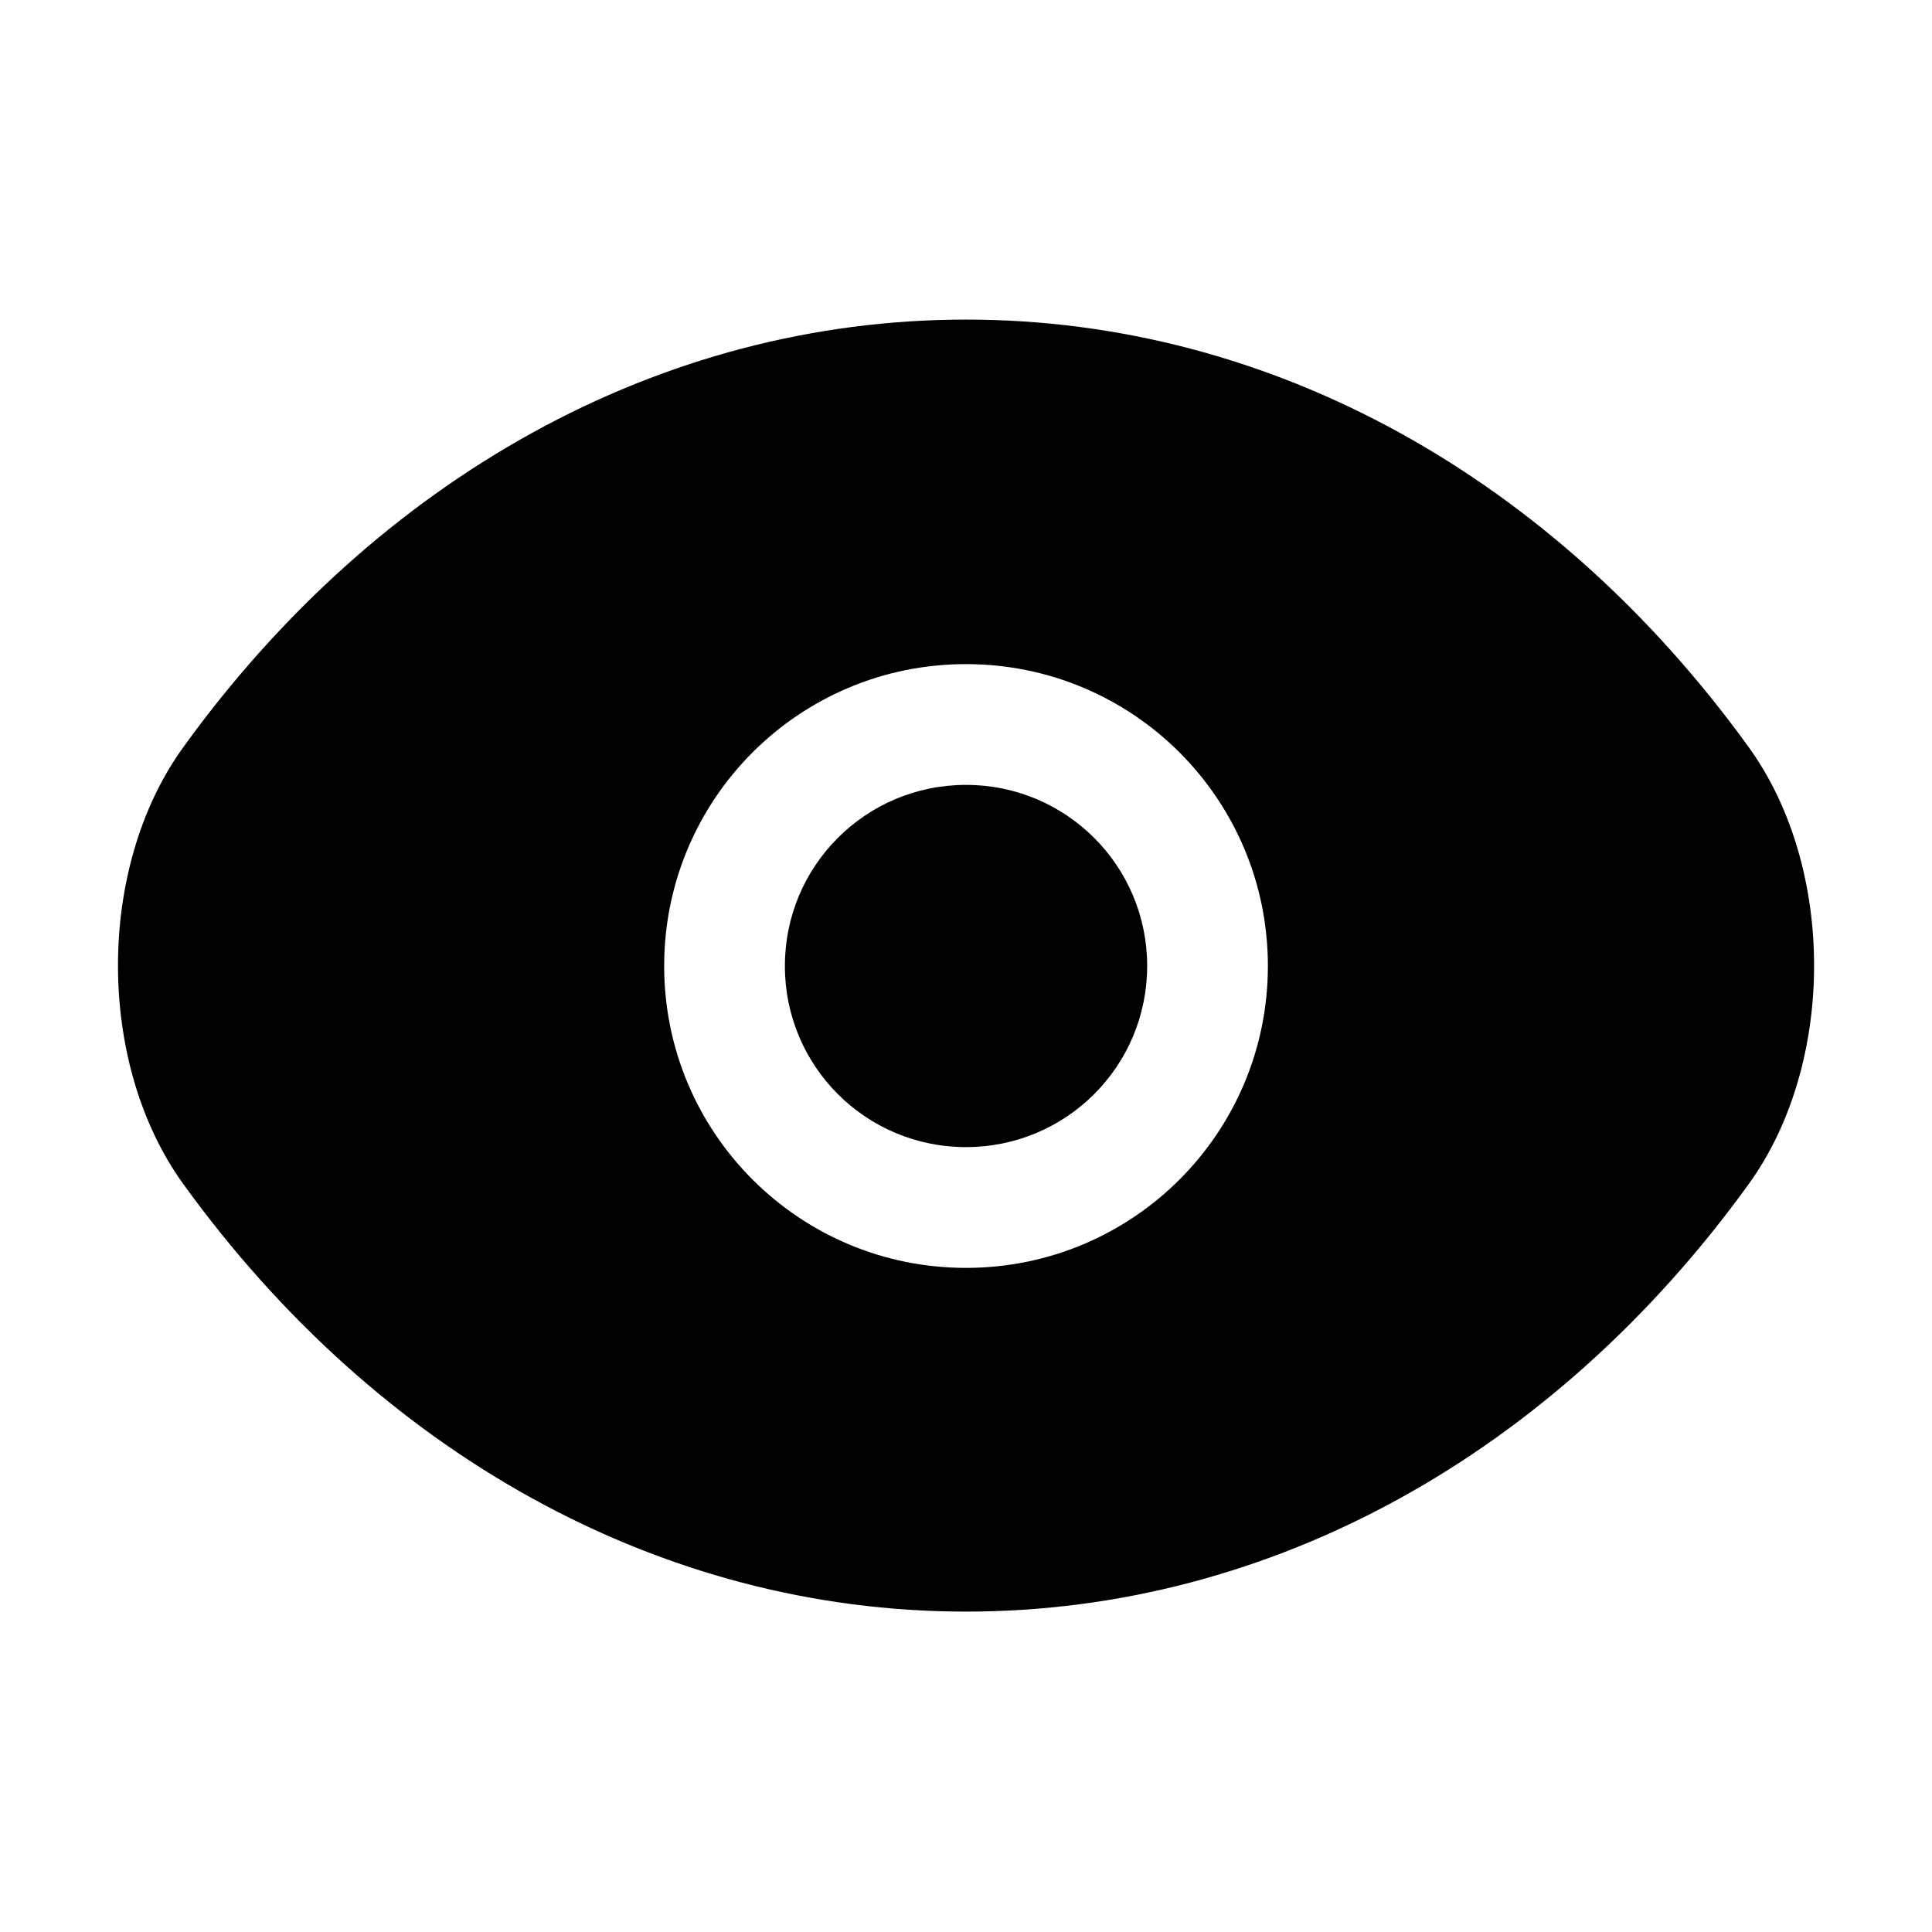 <svg width="31" height="31" viewBox="0 0 31 31" fill="none" xmlns="http://www.w3.org/2000/svg">
<g id="eye-open-svgrepo-com">
<g id="style=fill">
<g id="eye-open">
<path id="Subtract" fill-rule="evenodd" clip-rule="evenodd" d="M15.5 5.128C10.587 5.128 6.062 7.676 2.949 11.978C2.223 12.978 1.893 14.262 1.893 15.494C1.893 16.724 2.223 18.009 2.948 19.008C6.061 23.311 10.587 25.859 15.5 25.859C20.414 25.859 24.939 23.311 28.052 19.009C28.777 18.009 29.108 16.725 29.108 15.494C29.108 14.263 28.778 12.979 28.052 11.979C24.939 7.676 20.414 5.128 15.5 5.128ZM12.594 15.5C12.594 13.892 13.892 12.594 15.5 12.594C17.108 12.594 18.407 13.892 18.407 15.5C18.407 17.108 17.108 18.406 15.5 18.406C13.892 18.406 12.594 17.108 12.594 15.5ZM15.5 10.656C12.822 10.656 10.657 12.822 10.657 15.5C10.657 18.178 12.822 20.344 15.5 20.344C18.179 20.344 20.344 18.178 20.344 15.5C20.344 12.822 18.179 10.656 15.5 10.656Z" fill="black"/>
</g>
</g>
</g>
</svg>
